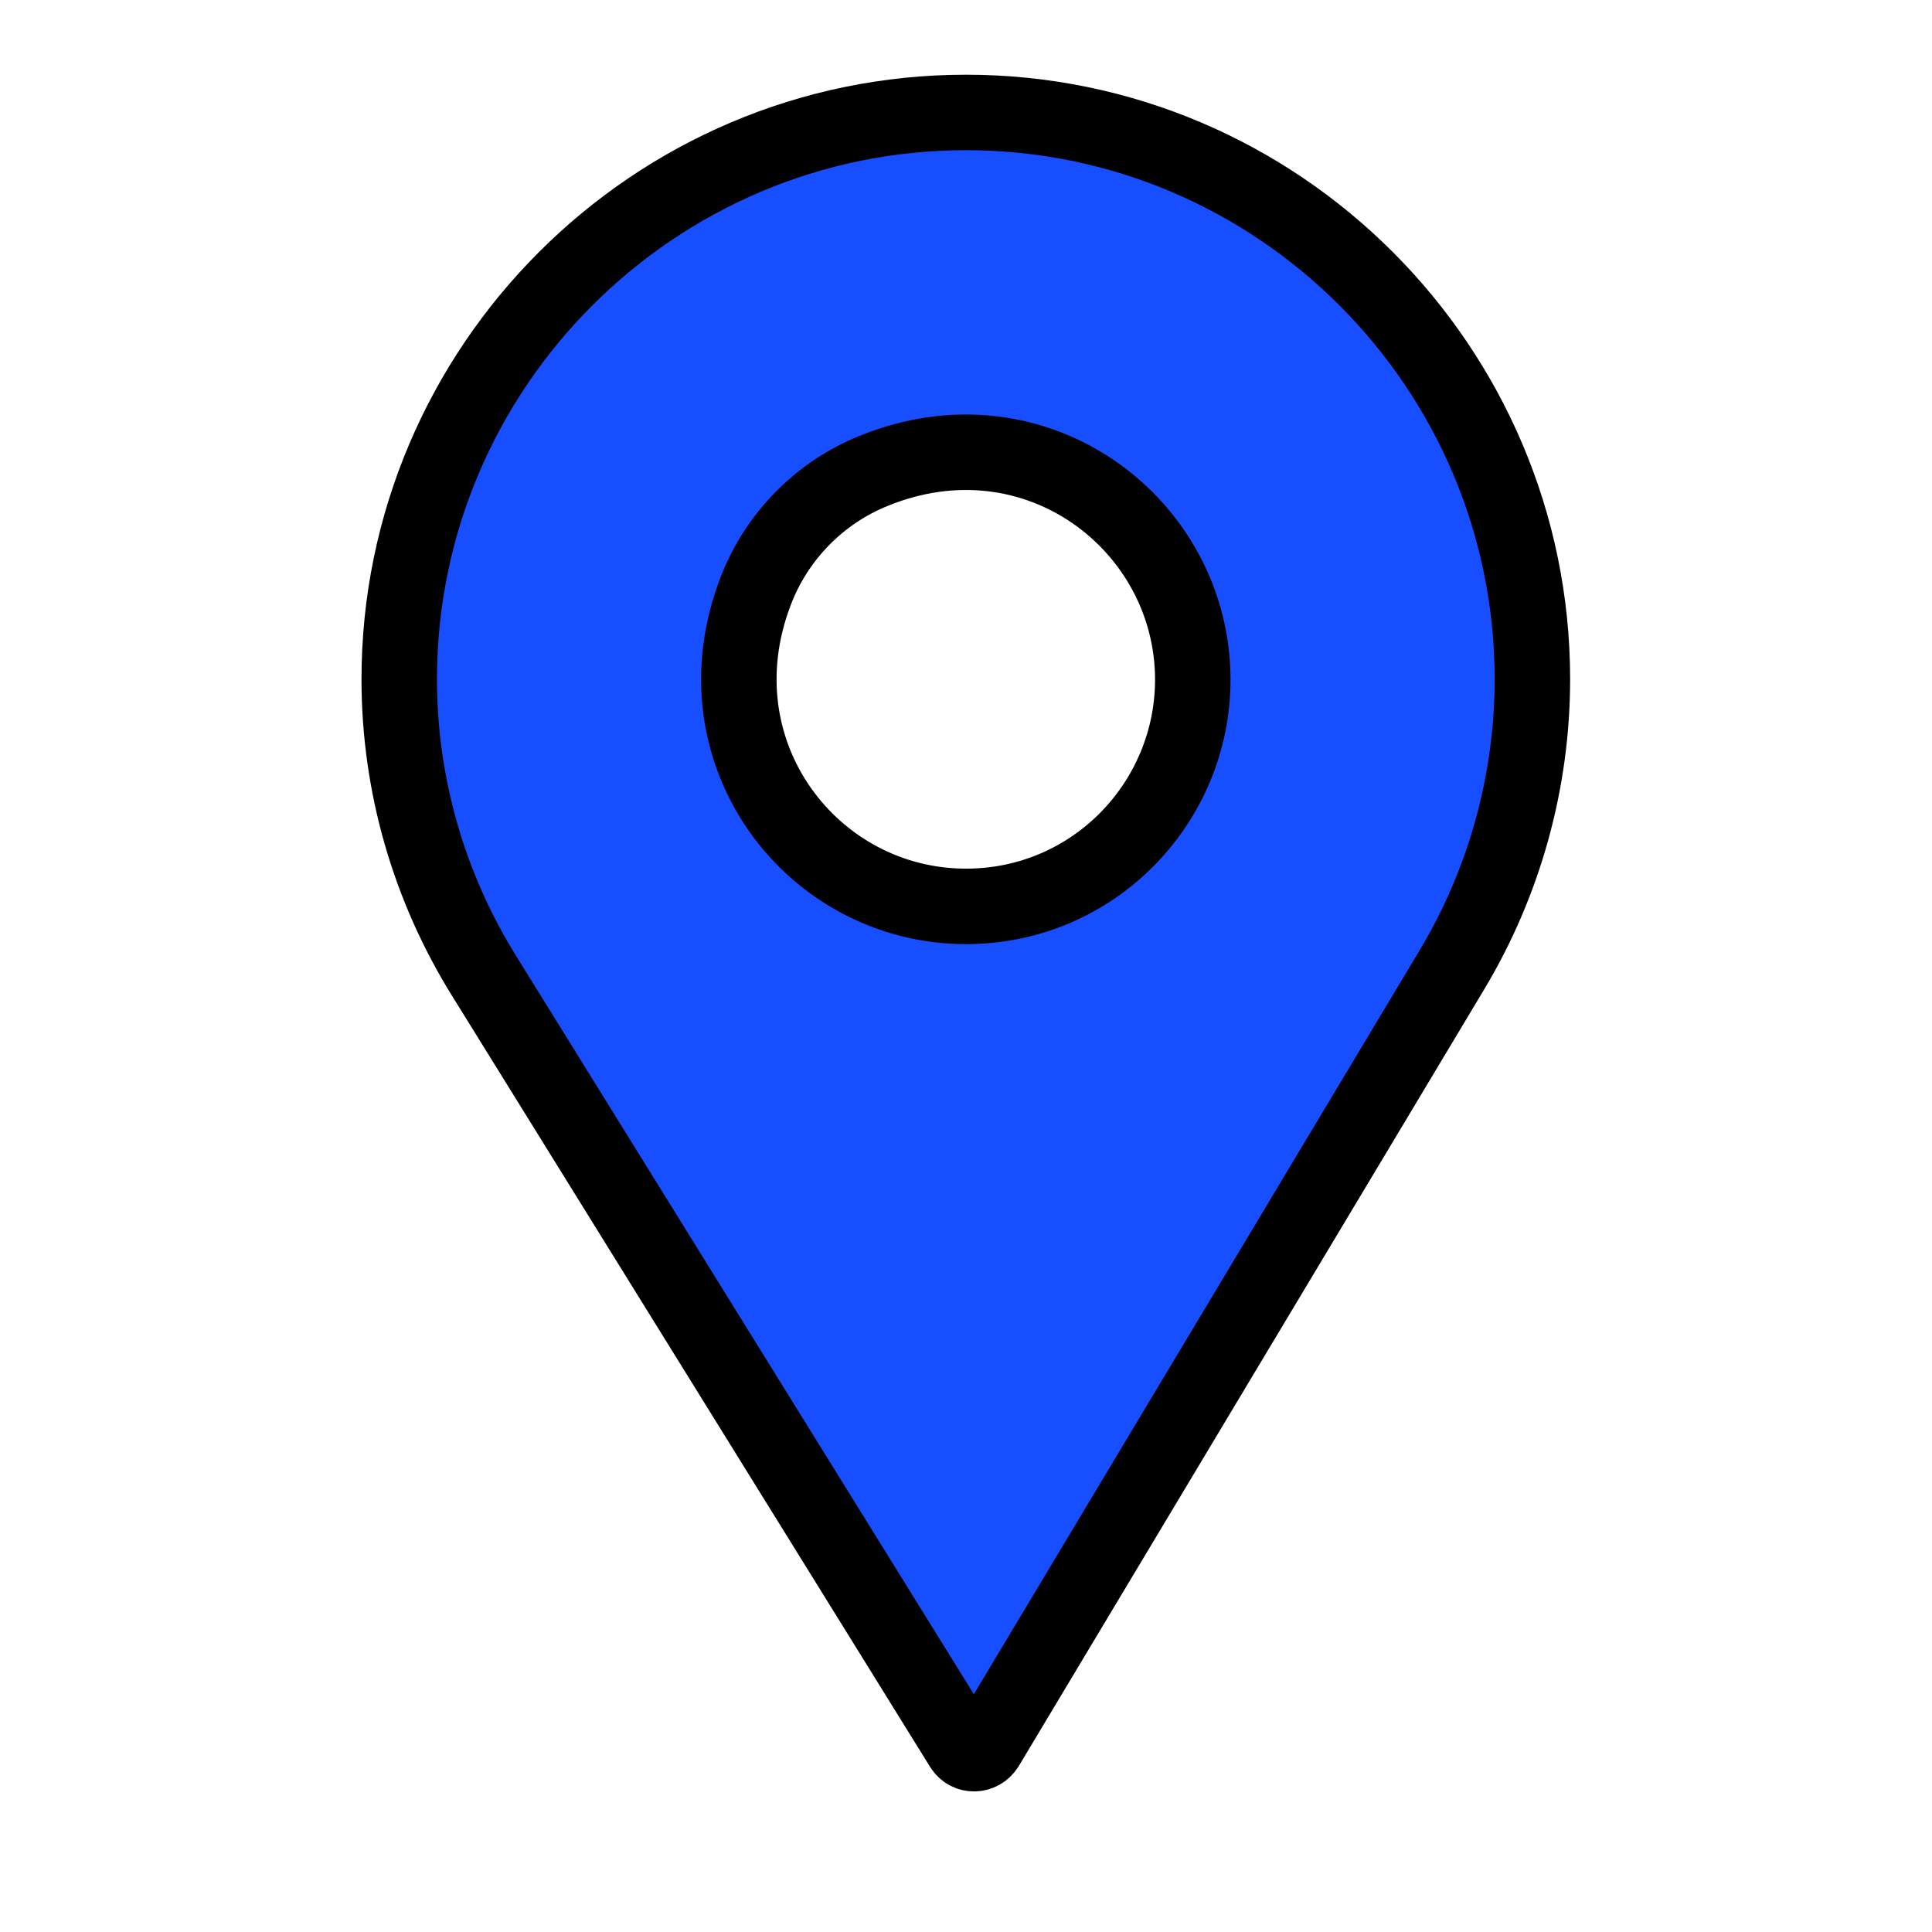 <?xml version="1.0" encoding="utf-8"?>
<!-- Generator: Adobe Illustrator 22.0.1, SVG Export Plug-In . SVG Version: 6.00 Build 0)  -->
<svg version="1.1" id="Capa_1" xmlns="http://www.w3.org/2000/svg" xmlns:xlink="http://www.w3.org/1999/xlink" x="0px" y="0px"
	 viewBox="0 0 512 512" style="enable-background:new 0 0 512 512;" xml:space="preserve">
<style type="text/css">
	.st0{fill:#174EFF;stroke:#000000;stroke-width:20;stroke-miterlimit:10;}
</style>
<path class="st0" d="M256,29.8c-82.7,0-150.2,67.5-150.2,150.2c0,28,7.9,55.2,22.6,78.8L255,463c1.5,2.4,4.9,2.3,6.4-0.1
	l123.5-206.1c13.8-23.1,21.2-49.7,21.2-76.8C406.1,97.3,338.7,29.8,256,29.8z M256,240.2c-40.8,0-72.1-40.7-55.8-83.4
	c5.5-14.5,16.9-26.2,31.3-32c43.1-17.6,84.6,14.3,84.6,55.3C316.1,212.7,289.8,240.2,256,240.2z"/>
</svg>
